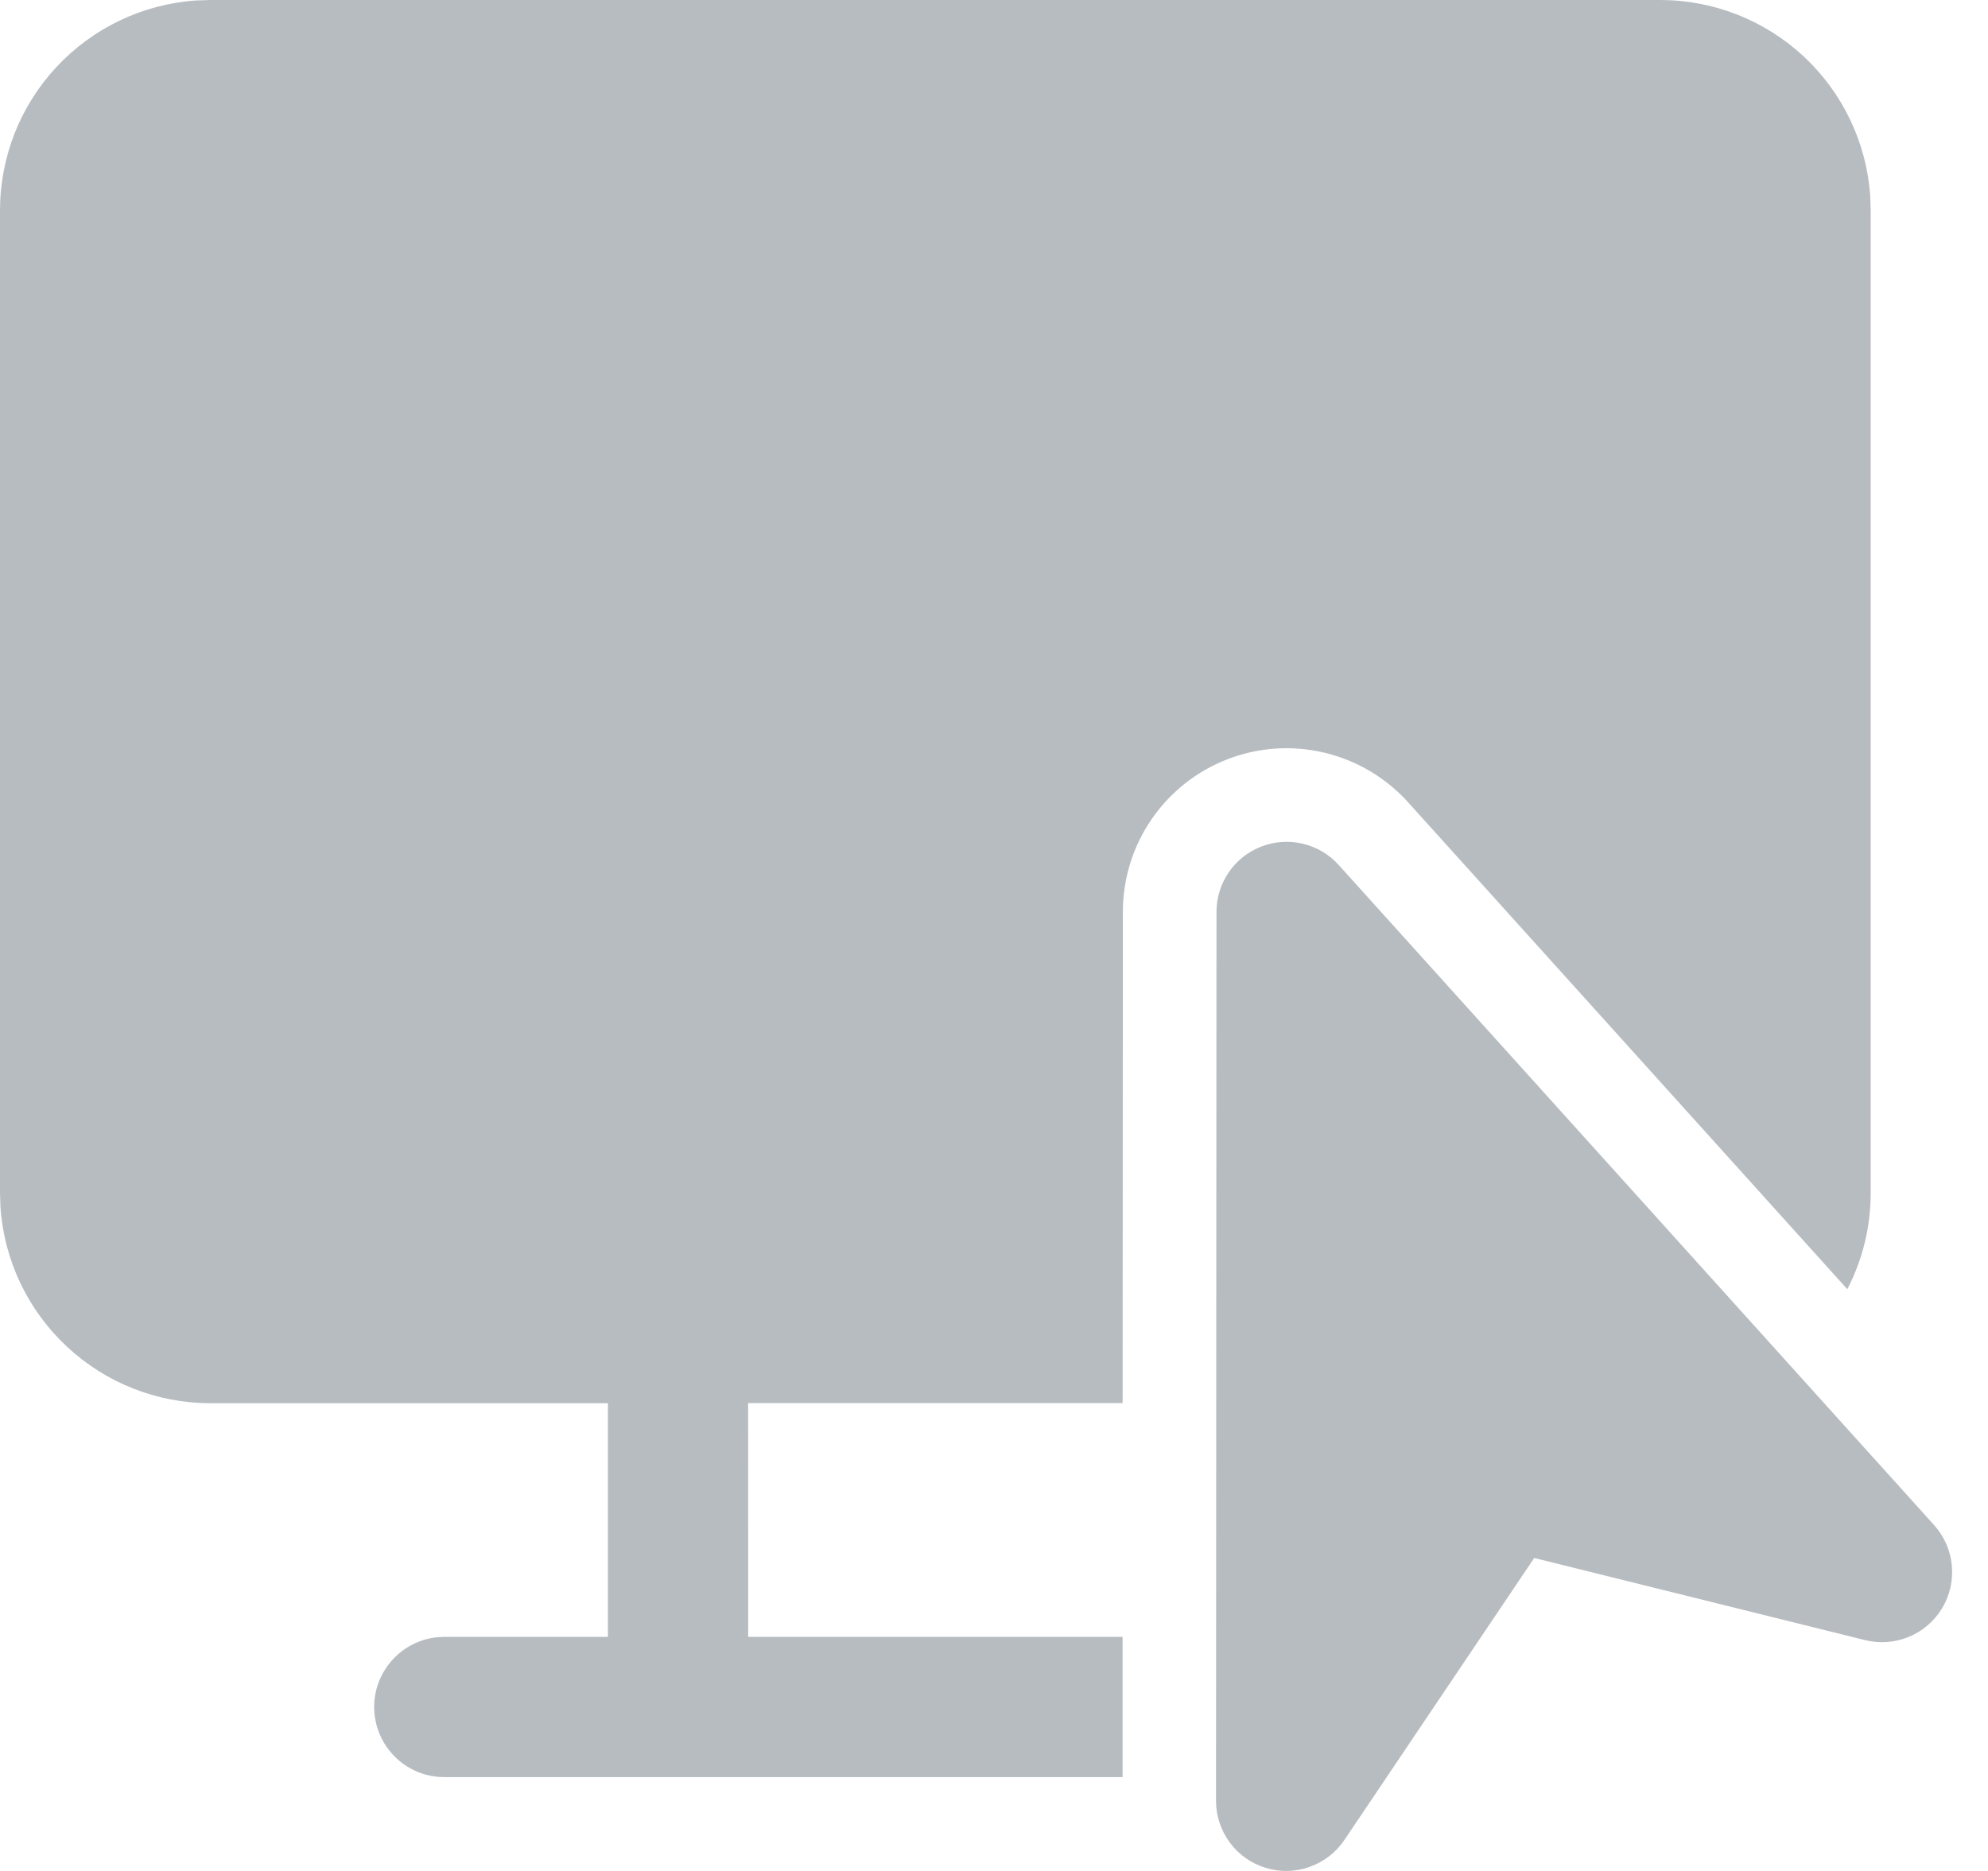 <svg width="34" height="32" viewBox="0 0 34 32" fill="none" xmlns="http://www.w3.org/2000/svg">
<path d="M7.599 30.395C7.295 30.395 7.002 30.28 6.78 30.072C6.558 29.865 6.423 29.581 6.402 29.277C6.381 28.974 6.477 28.674 6.669 28.439C6.86 28.203 7.135 28.049 7.436 28.007L7.599 27.996H10.397V24H3.599C2.687 24 1.809 23.654 1.143 23.031C0.476 22.409 0.07 21.556 0.008 20.647L2.71939e-08 20.4V3.599C-0 2.687 0.346 1.809 0.968 1.143C1.591 0.476 2.443 0.07 3.353 0.008L3.599 4.24232e-08H28.394C29.306 -0 30.184 0.346 30.851 0.968C31.517 1.59 31.923 2.442 31.986 3.352L31.994 3.599V20.4C31.994 20.995 31.85 21.555 31.594 22.05L24.083 13.723C23.704 13.302 23.206 13.007 22.656 12.875C22.106 12.743 21.528 12.78 21 12.983C20.471 13.186 20.017 13.544 19.696 14.011C19.375 14.477 19.204 15.03 19.204 15.596L19.2 23.998H12.795L12.796 27.996H19.199V30.395H7.599ZM21.574 14.478C21.801 14.391 22.048 14.375 22.284 14.431C22.52 14.488 22.733 14.614 22.896 14.795L33.078 26.084C33.25 26.275 33.357 26.516 33.381 26.772C33.406 27.027 33.348 27.285 33.216 27.505C33.084 27.725 32.884 27.897 32.647 27.996C32.41 28.094 32.147 28.114 31.898 28.052L26.239 26.647L22.992 31.471C22.848 31.684 22.64 31.845 22.397 31.931C22.155 32.017 21.891 32.023 21.646 31.947C21.4 31.872 21.184 31.72 21.032 31.513C20.879 31.306 20.797 31.056 20.797 30.799L20.805 15.598C20.805 15.355 20.878 15.119 21.015 14.919C21.152 14.719 21.347 14.565 21.573 14.478H21.574Z" fill="#B7BCC1"/>
</svg>
